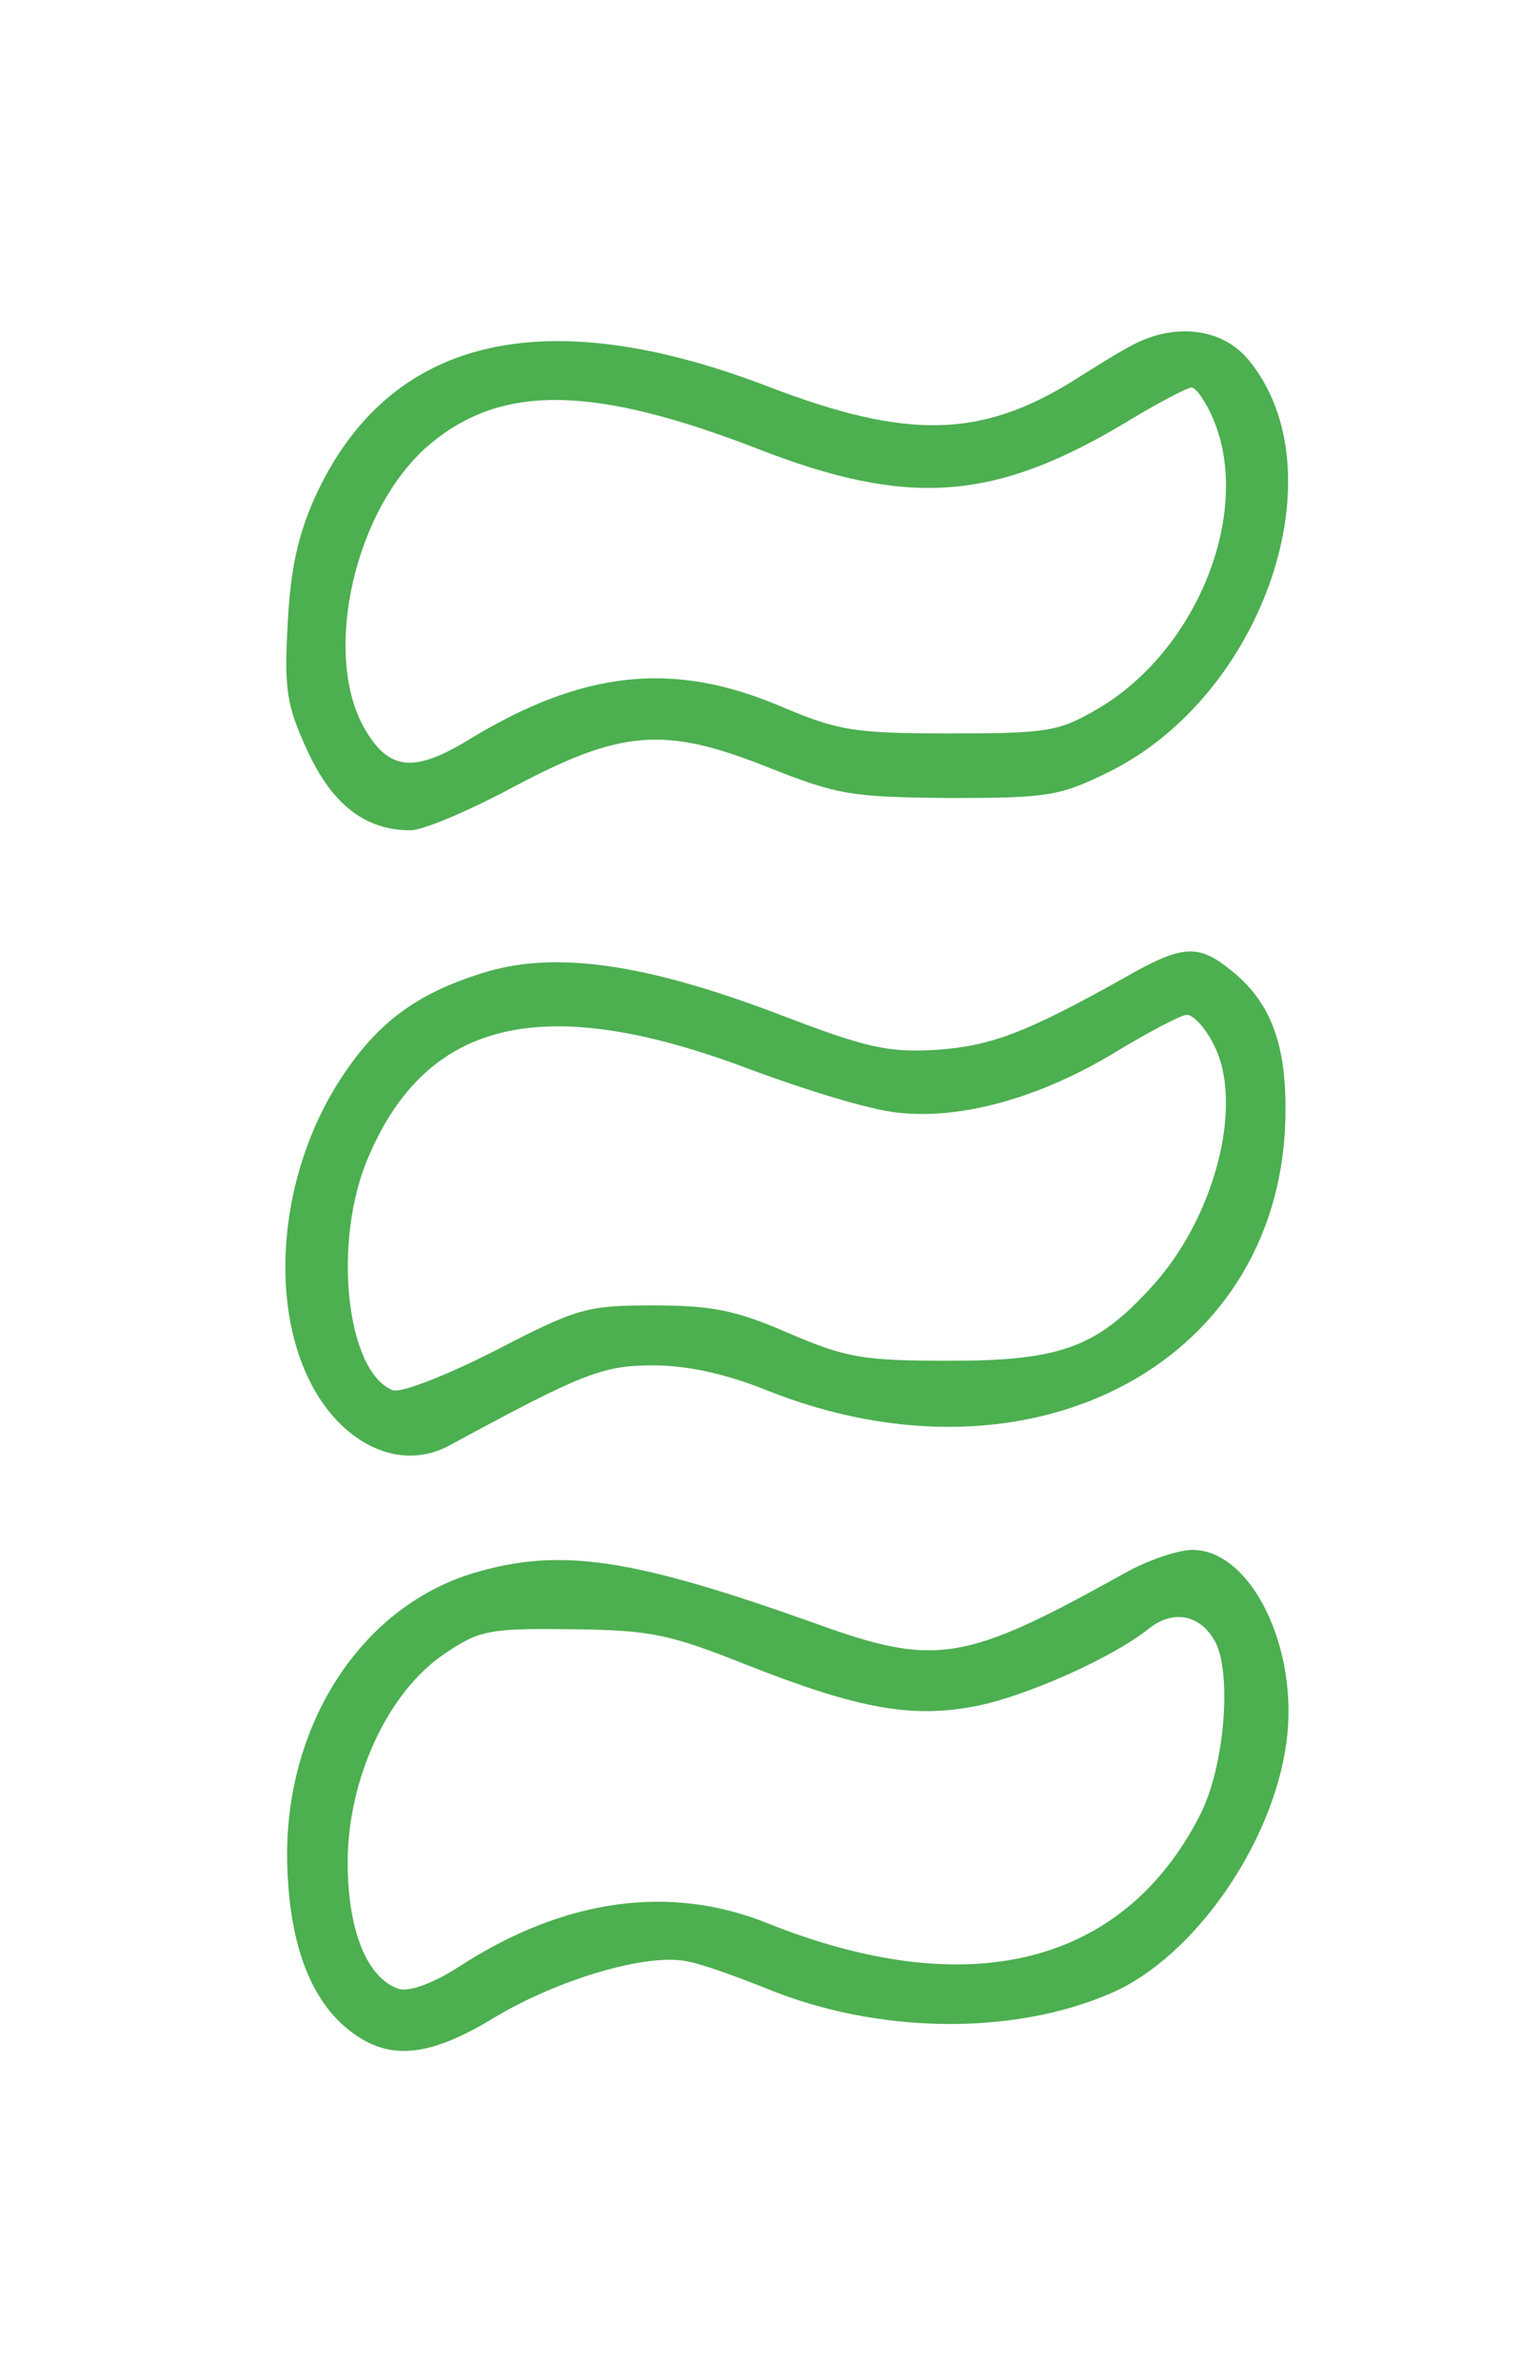 <?xml version="1.0" standalone="no"?>
<!DOCTYPE svg PUBLIC "-//W3C//DTD SVG 20010904//EN"
 "http://www.w3.org/TR/2001/REC-SVG-20010904/DTD/svg10.dtd">
<svg version="1.0" xmlns="http://www.w3.org/2000/svg"
 width="167pt" height="258pt" viewBox="0 0 167 258"
 preserveAspectRatio="xMidYMid meet">

<g transform="translate(0,258) scale(0.1,-0.1)"
fill="#000000" stroke="none">
<path fill="#4caf50" d="M1230 2207 c-14 -7 -43 -25 -65 -39 -101 -63 -181 -65 -332 -7 -245
94 -412 53 -491 -119 -19 -42 -27 -79 -30 -138 -4 -72 -1 -89 21 -137 27 -59
63 -87 112 -87 14 0 63 21 110 46 118 63 165 67 276 23 78 -31 92 -33 199 -34
106 0 119 2 172 28 169 83 252 328 151 448 -28 33 -78 39 -123 16z m86 -82
c42 -101 -18 -250 -125 -313 -43 -25 -54 -27 -161 -27 -105 0 -121 3 -185 30
-116 49 -214 38 -337 -37 -59 -36 -86 -33 -112 11 -48 82 -11 243 72 311 78
64 177 62 355 -7 162 -63 255 -56 396 28 36 22 69 39 73 39 5 0 16 -16 24 -35z"/>
<path fill="#4caf50" d="M1219 1520 c-107 -60 -145 -74 -204 -78 -52 -3 -75 2 -169 38 -144
55 -241 69 -317 47 -74 -22 -117 -53 -156 -111 -80 -118 -85 -287 -12 -371 37
-42 85 -54 126 -32 144 78 166 87 221 87 37 0 78 -9 121 -26 292 -118 567 32
565 306 0 72 -18 116 -60 149 -35 28 -52 27 -115 -9z m97 -72 c34 -65 1 -191
-70 -266 -58 -63 -98 -77 -216 -77 -94 0 -112 3 -175 30 -57 25 -84 30 -147
30 -72 0 -82 -3 -171 -49 -53 -27 -102 -46 -111 -43 -51 20 -66 163 -26 254
64 149 191 178 413 94 59 -22 130 -44 160 -47 69 -8 156 16 239 67 35 21 69
39 75 39 7 0 20 -14 29 -32z"/>
<path fill="#4caf50" d="M1220 875 c-174 -97 -205 -102 -335 -55 -199 71 -277 83 -371 55
-127 -38 -211 -174 -202 -328 4 -82 28 -140 71 -171 41 -30 84 -25 153 17 70
42 166 70 209 61 17 -3 55 -17 85 -29 121 -50 269 -52 376 -5 89 39 174 161
189 271 14 102 -38 209 -102 209 -15 0 -48 -11 -73 -25z m98 -75 c18 -35 10
-136 -17 -188 -83 -162 -250 -204 -468 -117 -106 43 -221 27 -334 -46 -29 -19
-55 -28 -66 -25 -35 11 -56 64 -56 137 0 91 44 186 106 227 37 25 48 27 136
26 86 -1 106 -5 189 -38 124 -49 182 -59 252 -45 54 11 146 52 185 83 27 22
57 16 73 -14z"/>
</g>
</svg>
